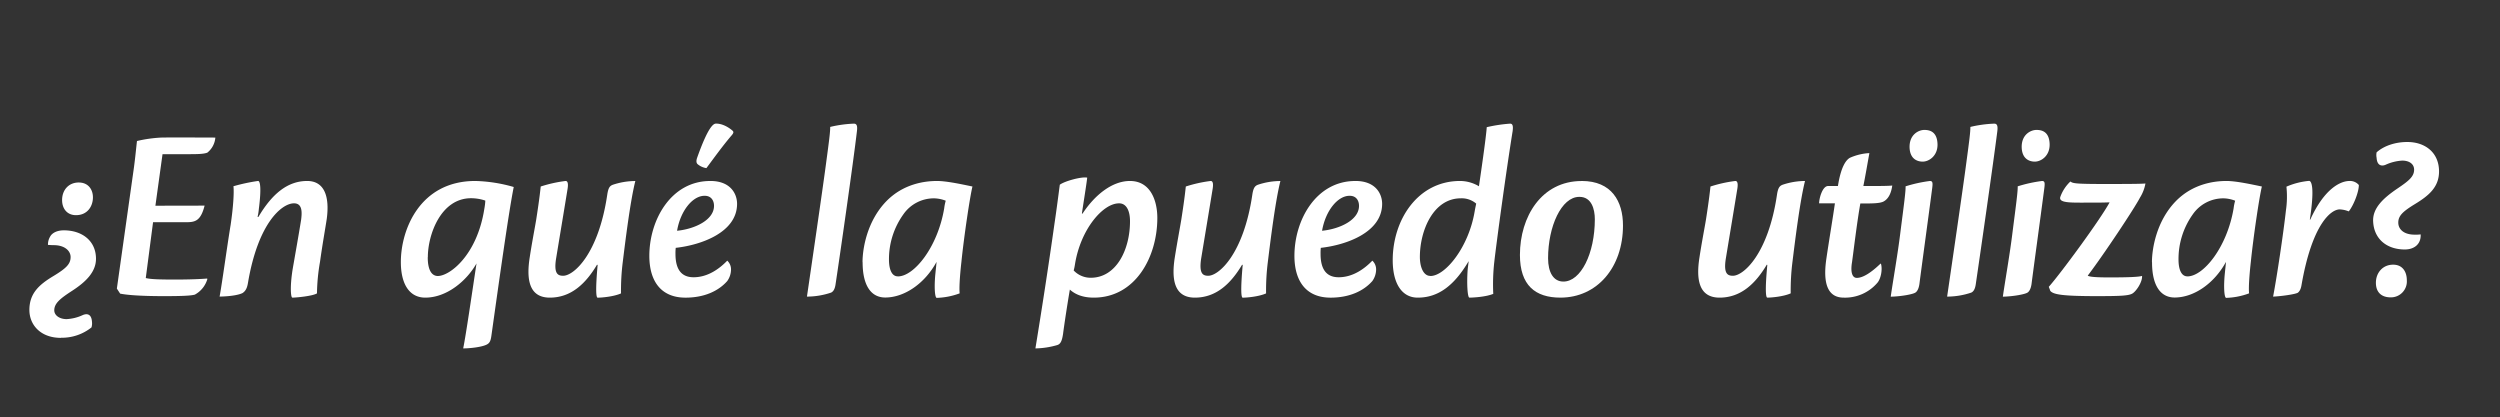 <svg id="Capa_1" data-name="Capa 1" xmlns="http://www.w3.org/2000/svg" viewBox="0 0 1054 176"><rect x="0" y="0" width="1054" height="176" fill="#333333" stroke="none"/><defs><style>.cls-1{fill:#fff;}</style></defs><path class="cls-1" d="M25.64,142.44c-8.59,0-13.25-5.52-13.25-11.77,0-7,4.13-10.7,10.17-14.31,5.41-3.28,7.21-5.08,7.21-8,0-2.54-2.44-5-7.1-5-1.17,0-1.91-.1-2.44-.1a6.35,6.35,0,0,1,.85-3.4c.85-1.69,3-2.75,5.83-2.75,7.73,0,13.56,4.45,13.56,12,0,5.51-4.24,9.75-10.17,13.56-4.88,3.18-7.42,5.2-7.42,8.16,0,2.12,2.23,3.71,5.19,3.71a18.31,18.31,0,0,0,6.79-1.69c1.69-.74,3.71-.64,3.92,2.86a5.78,5.78,0,0,1-.21,2.33,20,20,0,0,1-12.83,4.35ZM32,90.71c-3.7,0-5.82-2.75-5.82-6.36,0-4.34,2.86-7.41,7-7.41s6,3.07,6,6.25c0,3.92-2.44,7.52-7.1,7.52Z"/><path class="cls-1" d="M86.26,86.69c-1.7,6.67-4.13,7-8,7H64.53l-3.07,23.53c2,.53,5.93.64,12.51.64,6.14,0,10.91-.22,13.35-.43l.11.21a10.93,10.93,0,0,1-5.3,6.58c-1.59.42-4.77.63-13.15.63-10.17,0-15.79-.53-18.33-1.06l-1.38-2.12L56.16,72.8c.74-5,1.06-8.69,1.59-13.35A56.81,56.81,0,0,1,68,58c5.41-.1,16.32,0,22.79,0a9,9,0,0,1-3.39,6.36C85.73,65,83,65,78.52,65h-10l-3,21.73Z"/><path class="cls-1" d="M108.94,91.46c5.83-9.86,12.4-15.16,20.56-15.16,7.1,0,9.54,6.25,8.27,15.9-.53,3.6-1.8,10.6-2.86,18.23a82.34,82.34,0,0,0-1.27,13.25c-1.8,1.16-8.8,1.8-10.39,1.8-.64,0-1.06-4.45.11-11.87.84-4.88,2.65-15,3.6-21,.32-2.65.74-6.89-3-6.89-5.19,0-15.15,8.38-19.39,33.39-.32,2-.85,3.5-2.33,4.45-1.28.64-4.35,1.38-9.65,1.48,1.17-6.46,3.07-20.66,4.66-30.31,1.06-7.21,1.49-13.57,1.17-16.21a76.47,76.47,0,0,1,10.39-2.23c.84,0,1.48,2.76.31,11.87a21.79,21.79,0,0,1-.53,3.29Z"/><path class="cls-1" d="M169,110.43c0-13.57,8-34.13,31.37-34.13a63.48,63.48,0,0,1,16.22,2.54c-2.12,10.5-6.26,40.28-9.44,62.85-.31,2.12-.74,3.08-2.22,3.71-2.23,1-7,1.49-9.65,1.49,1.17-5.62,3.71-23.32,5.62-35.83-4.13,7.32-12.5,14.42-21.62,14.42-6.47,0-10.28-5.41-10.28-15Zm11.34-1.91c0,5.72,1.91,7.84,4.24,7.84,5,0,16.53-8.69,19.61-28.3a25.06,25.06,0,0,0,.42-3.49,18.94,18.94,0,0,0-6-1c-12.82,0-18.23,15.48-18.23,24.8Z"/><path class="cls-1" d="M251.71,111.59c-4.77,8-10.92,13.89-19.92,13.89-9.23,0-9.75-8.59-8.48-16.85.95-6.26,2-11.56,2.75-16,1.49-9.54,1.7-12.29,1.91-14a56.54,56.54,0,0,1,10.49-2.33c.85,0,1.27,1,.75,3.82-1.06,6.57-3.18,19.29-4.77,28.93-1,6.36.74,7.21,3,7.21,4.45,0,14.84-9.12,18.55-34,.43-2.87.95-3.82,2.33-4.35a30.08,30.08,0,0,1,9.54-1.59c-2.12,8.27-4.24,25.54-5.3,34.13a96.25,96.25,0,0,0-.74,13.25c-3.07,1.37-8.16,1.8-9.86,1.8-.63,0-.95-3.18,0-13.78Z"/><path class="cls-1" d="M299.51,76.3c8.48,0,11.24,5.41,11.24,9.64,0,12.09-15.27,17.39-25.86,18.55a19.7,19.7,0,0,0-.11,2.55c0,6.46,2.44,9.85,7.63,9.85,5.94,0,10.81-3.49,14.2-7a5,5,0,0,1,1.59,3.6,8.44,8.44,0,0,1-1.59,5c-3.71,4.24-9.75,7-17.59,7-10.71,0-15.26-7.42-15.26-17.6,0-15.26,9.22-31.58,25.65-31.58ZM297,82.55c-4.88,0-10.07,6.15-11.55,14.74,7.52-.75,15.58-4.56,15.58-10.5,0-2-1-4.24-3.93-4.24ZM308.73,55c.64.53.64,1-.21,2-4,4.66-8.16,10.49-10.7,13.88a7.51,7.51,0,0,1-3.61-1.59c-.53-.42-.84-1.16-.31-2.75,1.48-4.13,5.19-14.31,7.84-14.42S307.14,53.62,308.73,55Z"/><path class="cls-1" d="M352.29,119.75c-.31,2.23-1,3.18-1.9,3.61a32,32,0,0,1-10.18,1.69c1.49-10.17,6.79-46.42,8-55.75,1.49-11,1.8-13.67,1.8-15.79A50.65,50.65,0,0,1,360,52.13c1.17,0,1.59.85,1.27,3.29C359.71,68.77,354.1,107.78,352.29,119.75Z"/><path class="cls-1" d="M363.64,110.53c0-5.51,1.8-17.17,10-25.65,7.21-7.41,16.21-8.58,21.41-8.58,4.13,0,10.81,1.48,14.94,2.33-1.06,4.24-3.6,21.3-4.66,31.8-.32,2.86-1.06,10-.74,13.25a30.2,30.2,0,0,1-9.65,1.9c-.85,0-1.16-4.87-.53-10.7.11-1.17.43-3.92.43-4.45-4.88,9-13.46,15-21.63,15-5.93,0-9.53-5-9.53-14.84Zm14.94,6c6.78,0,16.75-12.3,19.5-28.73a20.7,20.7,0,0,1,.64-3.18,14.27,14.27,0,0,0-4.88-1,15.66,15.66,0,0,0-13,6.78,32.37,32.37,0,0,0-6.05,19c0,4.14,1.17,7.11,3.71,7.11Z"/><path class="cls-1" d="M456.38,90.08c5.08-7.74,12.4-13.78,20-13.78,8.8,0,11.55,8.48,11.55,15.58,0,16.43-9.22,33.6-26.81,33.6-5,0-8.06-1.59-10.07-3.39-1,5.83-2.33,14.52-2.86,18.65-.43,2.86-1,4.35-2.55,4.77a35,35,0,0,1-9.11,1.38c2.75-16.85,5.51-34.66,8.05-52.68.85-5.62,1.91-13.88,2.23-16.32,1.91-1.48,9.11-3.5,11.55-3-.21,2.33-1.8,12-2.23,15.16Zm15.36-4.35c-6.78,0-16.21,11-18.54,25.76a22.29,22.29,0,0,1-.53,2.54,9.8,9.8,0,0,0,7.2,3.07c10.71,0,16.54-11.76,16.54-23.84,0-4.35-1.49-7.53-4.56-7.53Z"/><path class="cls-1" d="M523.68,111.59c-4.77,8-10.92,13.89-19.93,13.89-9.22,0-9.75-8.59-8.47-16.85,1-6.26,2-11.56,2.75-16,1.49-9.54,1.7-12.29,1.91-14a56.36,56.36,0,0,1,10.49-2.33c.85,0,1.27,1,.74,3.82-1.06,6.57-3.18,19.29-4.77,28.93-.95,6.36.75,7.21,3,7.21,4.45,0,14.84-9.12,18.55-34,.42-2.87,1-3.82,2.33-4.35a30,30,0,0,1,9.54-1.59c-2.12,8.27-4.24,25.54-5.3,34.13a96.25,96.25,0,0,0-.74,13.25c-3.07,1.37-8.16,1.8-9.86,1.8-.63,0-.95-3.18,0-13.78Z"/><path class="cls-1" d="M571.48,76.3c8.48,0,11.23,5.41,11.23,9.64,0,12.09-15.26,17.39-25.86,18.55a21.66,21.66,0,0,0-.1,2.55c0,6.46,2.44,9.85,7.63,9.85,5.93,0,10.81-3.49,14.2-7a5,5,0,0,1,1.59,3.6,8.44,8.44,0,0,1-1.59,5c-3.71,4.24-9.75,7-17.59,7-10.71,0-15.26-7.42-15.26-17.6,0-15.26,9.22-31.58,25.65-31.58Zm-2.54,6.25c-4.88,0-10.07,6.15-11.56,14.74,7.53-.75,15.58-4.56,15.58-10.5,0-2-1-4.24-3.92-4.24Z"/><path class="cls-1" d="M597.66,125.48c-6.46,0-10.49-5.73-10.49-15.79,0-17.07,10.6-33.39,28.4-33.39a15.61,15.61,0,0,1,7.95,2.23c.74-5,3-20.46,3.29-24.91a63.17,63.17,0,0,1,9.86-1.49c1,0,1.37.85,1.05,3.18-2.75,17.07-6.78,46.74-7.73,55.12a85.44,85.44,0,0,0-.43,13.46c-3,1.27-8.37,1.59-10.07,1.59-.74,0-1.16-5.51-.74-11.56.11-1.37.43-3.39.43-3.81-6,10.17-12.72,15.37-21.41,15.37Zm5.41-9.12c6.25,0,16.11-12.08,18.65-27.24.21-1.27.42-2.12.64-3.28a9.39,9.39,0,0,0-6.47-2.23c-11.66,0-17.27,13.68-17.27,24.7,0,4.45,1.59,8,4.34,8Z"/><path class="cls-1" d="M666.87,76.3c12.61,0,17.38,8.58,17.38,18.76,0,17.7-10.91,30.42-26.39,30.42-10.6,0-17.06-5.2-17.06-18,0-16.11,9.11-31.16,26-31.16ZM665.81,83c-7.52,0-13.14,12.5-13.14,25.86,0,5.93,2.23,9.85,6.46,9.85,7.32,0,13.25-11.76,13.25-26.28,0-4.24-1.38-9.43-6.46-9.43Z"/><path class="cls-1" d="M744.88,111.59c-4.77,8-10.92,13.89-19.93,13.89-9.22,0-9.75-8.59-8.47-16.85.95-6.26,2-11.56,2.75-16,1.48-9.54,1.7-12.29,1.91-14a56.36,56.36,0,0,1,10.49-2.33c.85,0,1.27,1,.74,3.82-1.06,6.57-3.18,19.29-4.77,28.93-1,6.36.75,7.21,3,7.21,4.45,0,14.84-9.12,18.55-34,.42-2.87,1-3.82,2.33-4.35A30.08,30.08,0,0,1,761,76.3c-2.12,8.27-4.24,25.54-5.3,34.13a96.25,96.25,0,0,0-.74,13.25c-3.07,1.37-8.16,1.8-9.86,1.8-.63,0-1-3.18,0-13.78Z"/><path class="cls-1" d="M793,111.17c.74,2.33,0,6.46-1.59,8.16a17.91,17.91,0,0,1-14.1,6.15c-6.57,0-8.9-5.62-7.31-16.43,1.17-8,2.86-18,3.6-23.32h-6.67c0-2,1.37-7.31,3.81-7.31h4.13c1.28-8.16,3.4-10.92,5-11.87a23,23,0,0,1,8.26-2c-.84,4.66-1.59,9.11-2.54,13.88,5.51,0,10.49,0,12.19-.21-.43,3.07-1.49,5.4-3.39,6.57-1.59,1.06-5.3,1-10.07,1-1.38,7.63-2.86,20.14-3.5,24.7-.74,4.34.11,6.67,2,6.67,2.55,0,5.94-2.11,10-6Z"/><path class="cls-1" d="M813.56,76.3c1.17,0,1.38.53,1.06,3-1.91,14.62-4.56,33.81-5.4,40.48-.32,2.12-1,3.08-1.59,3.5-.85.74-5.94,1.7-10.5,1.8,1-7,3-18.12,4.14-27.66,1.48-11.45,2.22-17.06,2.12-18.86a58.88,58.88,0,0,1,10.07-2.23Zm-2.23-21.52c2,0,5.3.53,5.52,5.83.21,5-3.5,7.53-6.26,7.53-2.33,0-5.3-1.17-5.51-5.83-.21-5.72,4-7.53,6.15-7.53Z"/><path class="cls-1" d="M833,119.75c-.32,2.23-1,3.18-1.91,3.61a32,32,0,0,1-10.18,1.69c1.49-10.17,6.79-46.42,8-55.75,1.49-11,1.8-13.67,1.8-15.79a50.75,50.75,0,0,1,10.07-1.38c1.17,0,1.59.85,1.28,3.29C840.38,68.77,834.76,107.78,833,119.75Z"/><path class="cls-1" d="M860.83,76.3c1.17,0,1.38.53,1.06,3-1.91,14.62-4.56,33.81-5.4,40.48-.32,2.12-1,3.08-1.59,3.5-.85.74-5.94,1.7-10.5,1.8,1-7,3-18.12,4.14-27.66,1.48-11.45,2.22-17.06,2.12-18.86a58.88,58.88,0,0,1,10.07-2.23Zm-2.22-21.52c2,0,5.3.53,5.51,5.83.21,5-3.5,7.53-6.25,7.53-2.34,0-5.3-1.17-5.52-5.83-.21-5.72,4-7.53,6.15-7.53Z"/><path class="cls-1" d="M890,77.57c10.81,0,13.46-.1,14.52-.21a16.93,16.93,0,0,1-2.33,6c-2.23,4.35-14.95,23.53-22,32.86.75.53,3.71.74,9.22.74,8.16,0,12.51-.21,13.68-.64.21,2.55-2.55,6.68-4.24,7.53s-5.09,1-14.95,1c-14.84,0-18.23-.74-19.5-2.22-.21-.64-.42-1.17-.63-1.7,5.08-5.72,21.83-28.51,25.64-35.61-3.39.11-4.34.11-9.54.11-6.88,0-12.08.21-11.23-2.44a16.45,16.45,0,0,1,4.24-6.47c1.17.85,2,1.06,17.06,1.06Z"/><path class="cls-1" d="M907.26,110.53c0-5.51,1.8-17.17,10-25.65,7.21-7.41,16.21-8.58,21.41-8.58,4.13,0,10.81,1.48,14.94,2.33-1.06,4.24-3.6,21.3-4.66,31.8-.32,2.86-1.06,10-.74,13.25a30.2,30.2,0,0,1-9.65,1.9c-.85,0-1.16-4.87-.53-10.7.11-1.17.43-3.92.43-4.45-4.88,9-13.46,15-21.63,15-5.93,0-9.53-5-9.53-14.84Zm14.94,6c6.78,0,16.75-12.3,19.5-28.73a20.7,20.7,0,0,1,.64-3.18,14.27,14.27,0,0,0-4.88-1,15.66,15.66,0,0,0-13,6.78,32.37,32.37,0,0,0-6,19c0,4.14,1.17,7.11,3.71,7.11Z"/><path class="cls-1" d="M974,92.62C980,79.37,986.85,76.3,990.56,76.3a4.89,4.89,0,0,1,3.93,1.7c0,3-2.23,8.58-4.24,11.12a11.89,11.89,0,0,0-3.82-.84c-3.71,0-11.66,6.25-16.11,31.9-.32,2-1,2.75-1.48,3.18-1,.74-7.63,1.59-10.5,1.69,1.59-8.26,4.35-26.71,5.41-36.35a40.09,40.09,0,0,0,.21-10,30.85,30.85,0,0,1,9.54-2.44c1.17,0,2.33,3.39.32,16.32Z"/><path class="cls-1" d="M1014.94,59.87c7.63,0,13.36,4.56,13.36,12.4,0,6.57-4.24,10.18-10.18,13.78-5.19,3.18-7.1,5-7,8,.1,2.54,2.22,4.88,6.89,4.88a16.6,16.6,0,0,0,2.54-.11c.21,4.24-2.86,6.36-6.68,6.36-7.63,0-13-4.45-13.35-11.77-.32-5.61,4.24-9.85,10.17-13.88,4.88-3.29,7.1-5.09,7.1-8,0-2.44-2.12-3.82-5-3.82a19.43,19.43,0,0,0-6.89,1.7c-1.59.74-3.71.64-3.92-2.86a5.89,5.89,0,0,1,0-2.33c3.39-3,8.37-4.35,12.83-4.35ZM1009,111.59c3.81,0,5.72,2.87,5.72,6.58a6.73,6.73,0,0,1-6.78,7.2c-4,0-6.26-2.22-6.26-6.15,0-4.34,3-7.63,7.21-7.63Z"/></svg>